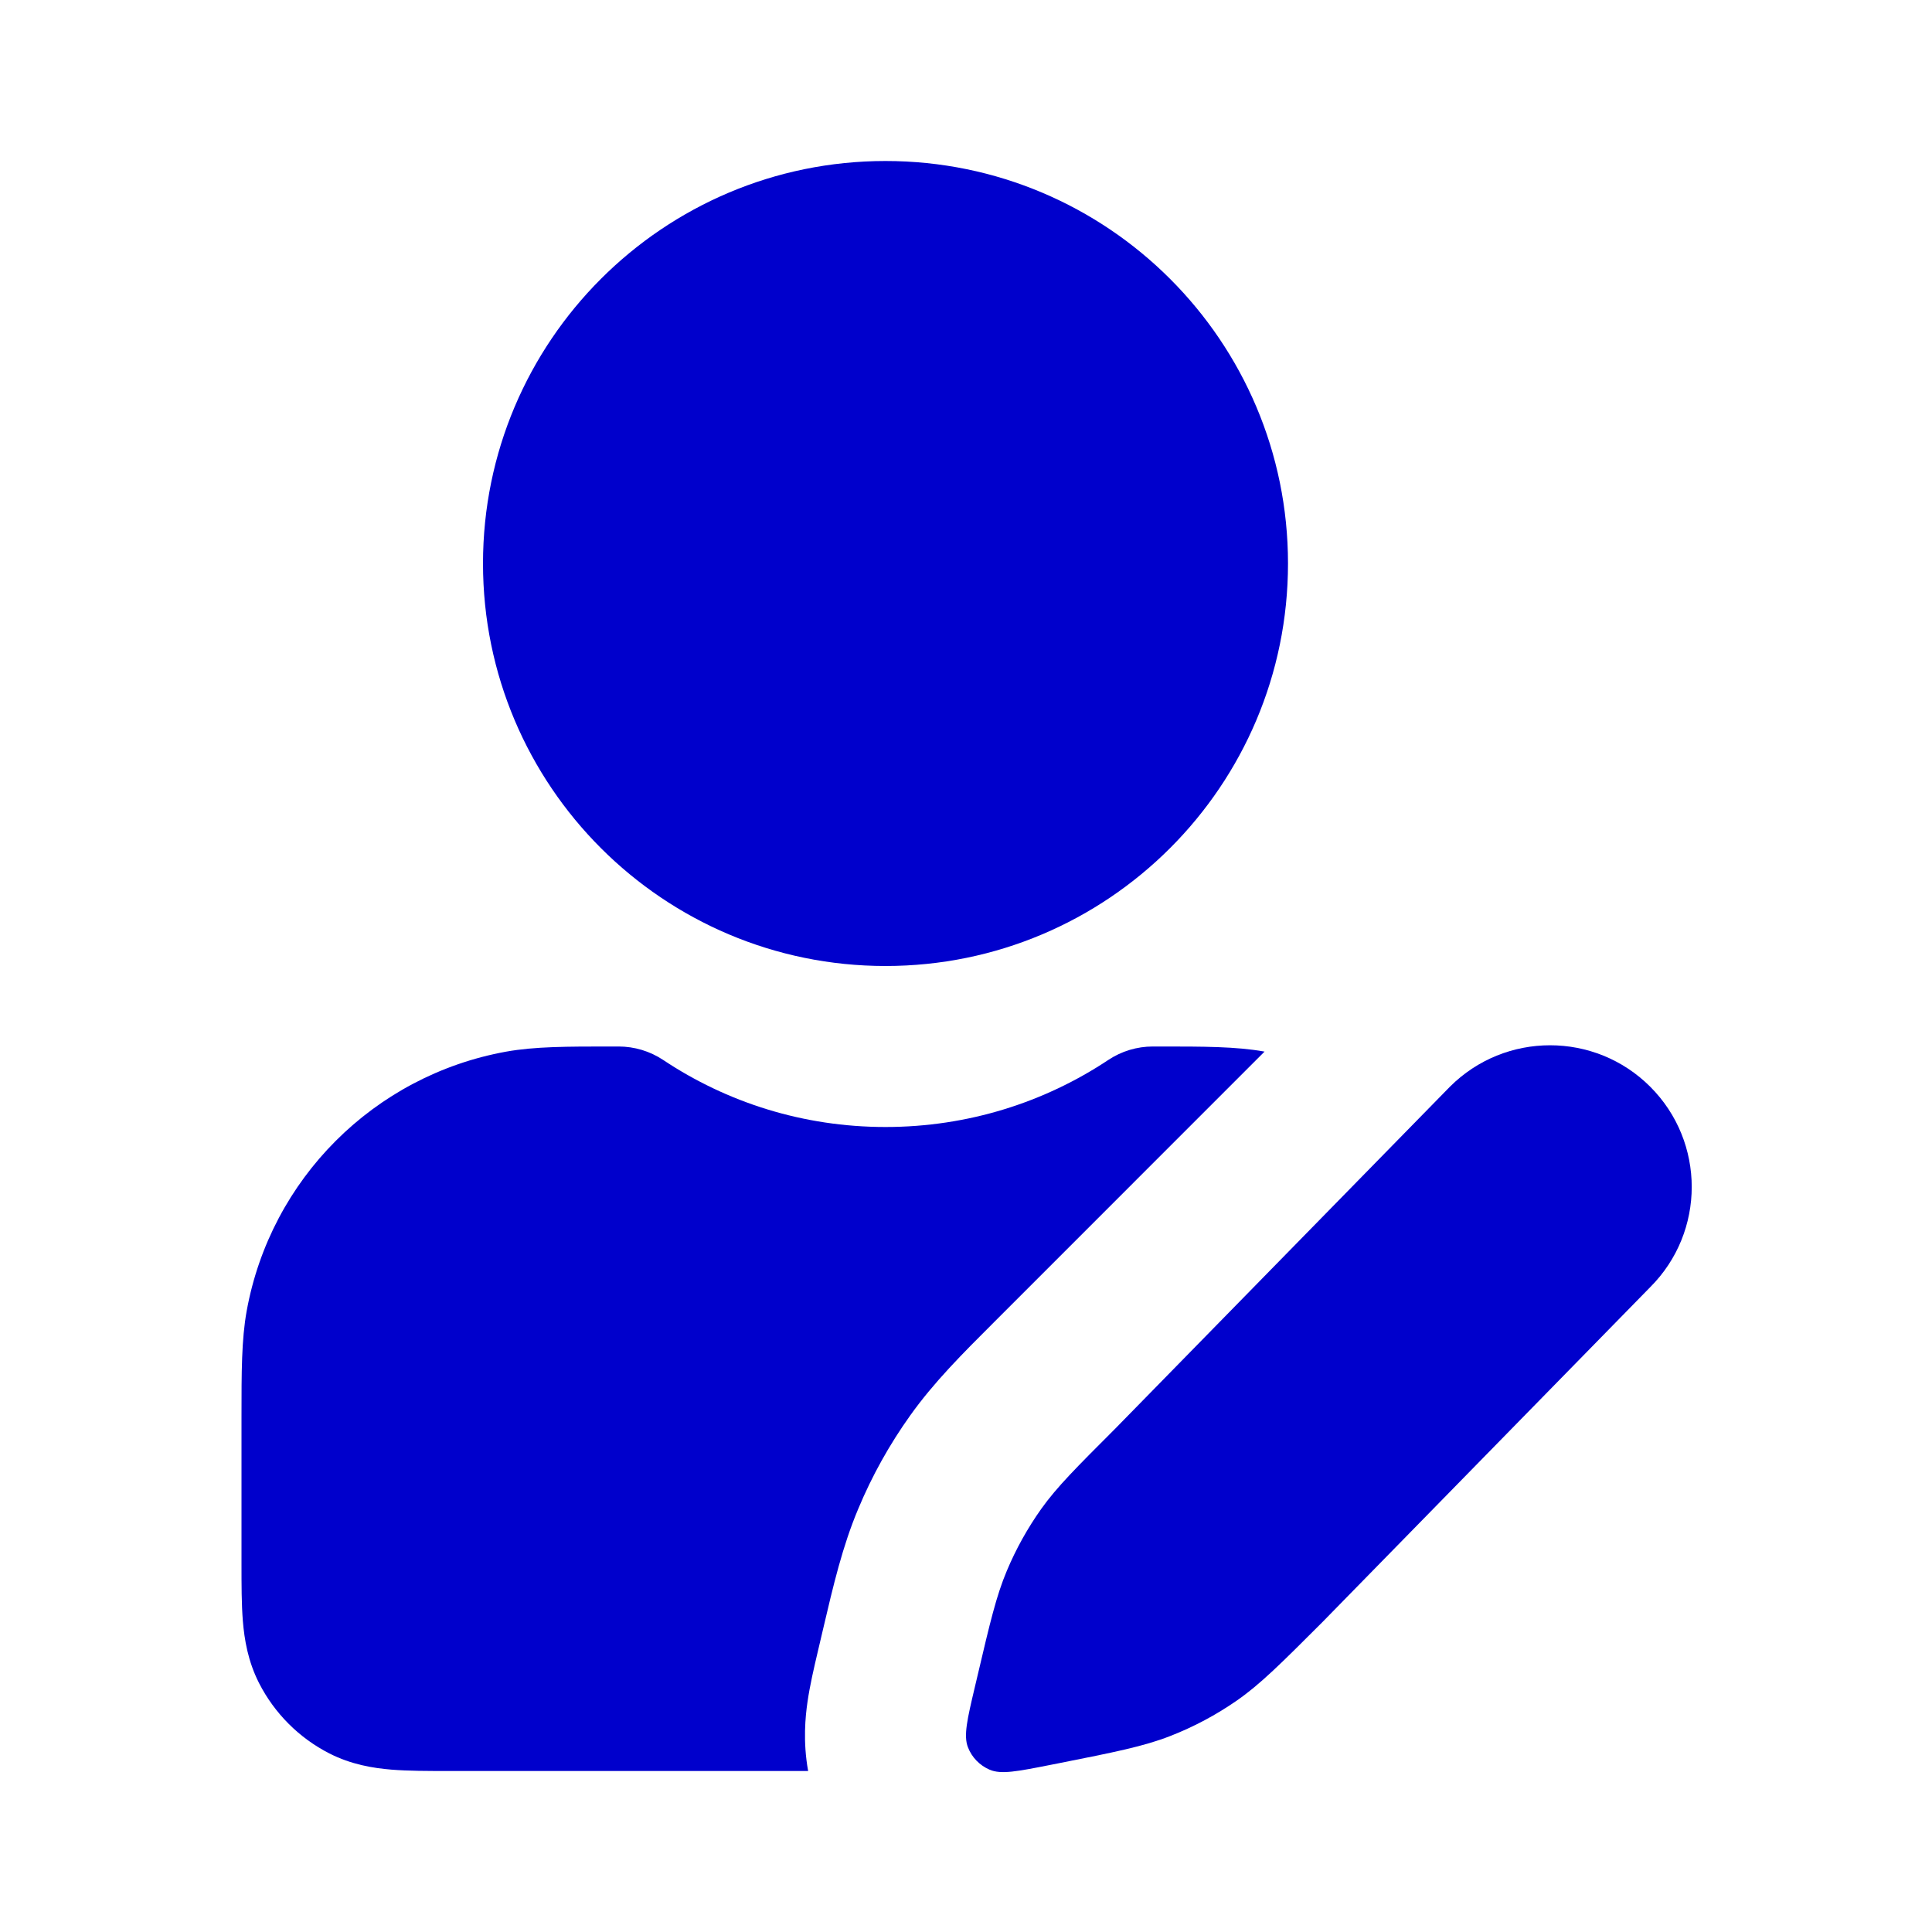 <svg width="24" height="24" viewBox="0 0 24 24" fill="none" xmlns="http://www.w3.org/2000/svg">
<path d="M11 2C8.239 2 6 4.239 6 7C6 9.761 8.239 12 11 12C13.761 12 16 9.761 16 7C16 4.239 13.761 2 11 2Z" fill="#0000CC"/>
<path d="M7.684 13L7.59 13C7.046 13 6.643 13 6.287 13.064C4.646 13.361 3.361 14.646 3.064 16.287C3 16.643 3 17.046 3 17.59L3 19.432C3 19.684 3 19.93 3.017 20.138C3.036 20.367 3.08 20.637 3.218 20.908C3.41 21.284 3.716 21.59 4.092 21.782C4.363 21.92 4.633 21.964 4.862 21.983C5.07 22 5.316 22 5.568 22H10.039C9.972 21.63 10.006 21.318 10.03 21.149C10.06 20.936 10.116 20.701 10.154 20.538L10.223 20.244C10.352 19.693 10.466 19.207 10.662 18.742C10.833 18.332 11.05 17.943 11.308 17.582C11.601 17.171 11.954 16.818 12.354 16.419L15.709 13.063L15.707 13.063C15.354 13 14.954 13 14.415 13L14.321 13C14.124 13 13.932 13.058 13.768 13.167C12.977 13.693 12.024 14 11 14C9.977 14 9.029 13.694 8.238 13.167C8.074 13.058 7.881 13 7.684 13Z" fill="#0000CC"/>
<path d="M20.5 13.5C19.813 12.813 18.698 12.813 18.011 13.5L13.849 17.752C13.37 18.231 13.13 18.471 12.936 18.742C12.765 18.983 12.62 19.243 12.506 19.516C12.377 19.823 12.299 20.153 12.144 20.813L12.11 20.957C12.015 21.359 11.968 21.561 12.024 21.705C12.072 21.83 12.17 21.931 12.294 21.984C12.436 22.045 12.639 22.005 13.044 21.925L13.141 21.906C13.85 21.765 14.205 21.695 14.536 21.566C14.829 21.452 15.108 21.303 15.367 21.123C15.658 20.92 15.914 20.664 16.425 20.153L20.5 15.989C21.187 15.302 21.187 14.187 20.5 13.5Z" fill="#0000CC"/>
</svg>
